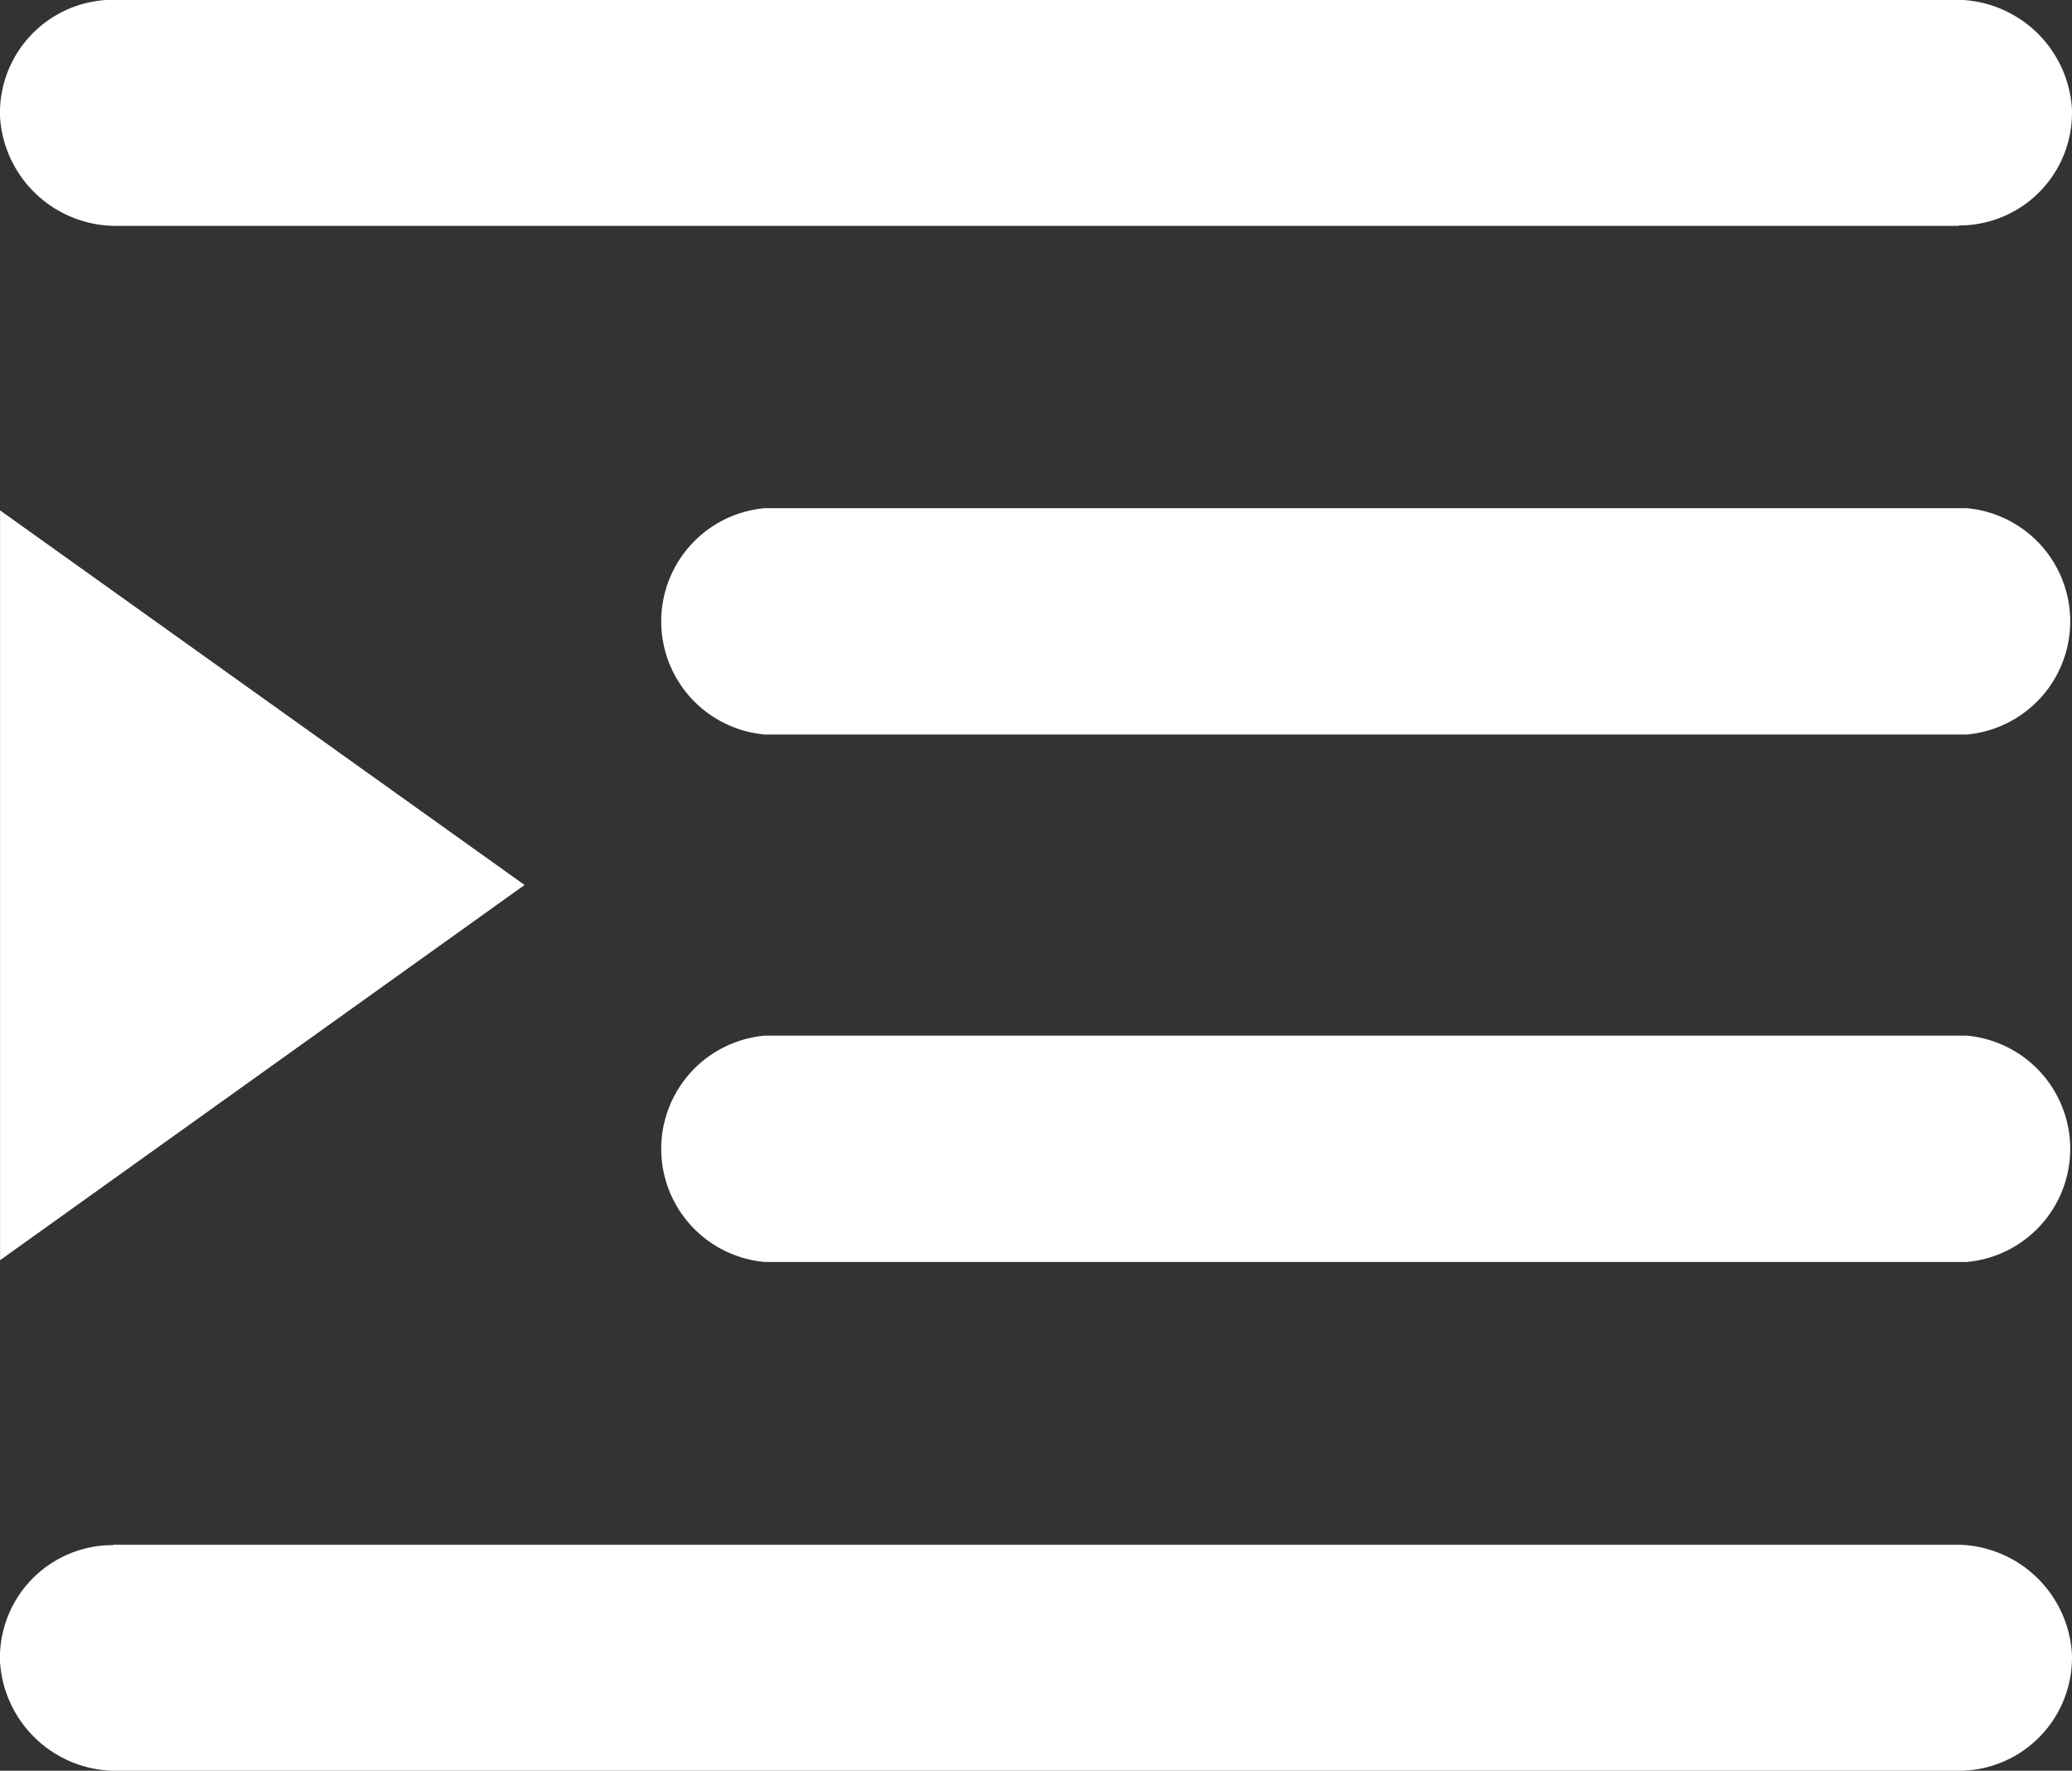 <svg xmlns="http://www.w3.org/2000/svg" width="30.418" height="25.997" viewBox="0 0 30.418 25.997">
  <rect x="0" y="0" width="30.418" height="25.997" fill="#333333" stroke="none"/>
  <path id="菜单展开" d="M66.932,115.592H49.289a1.668,1.668,0,0,1,0-3.323H66.932a1.668,1.668,0,0,1,0,3.323Zm0-7.744H49.289a1.668,1.668,0,0,1,0-3.323H66.932a1.668,1.668,0,0,1,0,3.323Zm-.115-7.468H39.8a1.707,1.707,0,0,1-1.739-1.6,1.662,1.662,0,0,1,1.662-1.719H66.739a1.707,1.707,0,0,1,1.739,1.6,1.655,1.655,0,0,1-1.662,1.713ZM38.062,115.566V104.557l7.7,5.5Zm1.662,4.177H66.739a1.707,1.707,0,0,1,1.739,1.6,1.662,1.662,0,0,1-1.662,1.719H39.8a1.707,1.707,0,0,1-1.739-1.6,1.655,1.655,0,0,1,1.662-1.713Z" transform="translate(-38.061 -97.064)" fill="#fff"/>
</svg>

